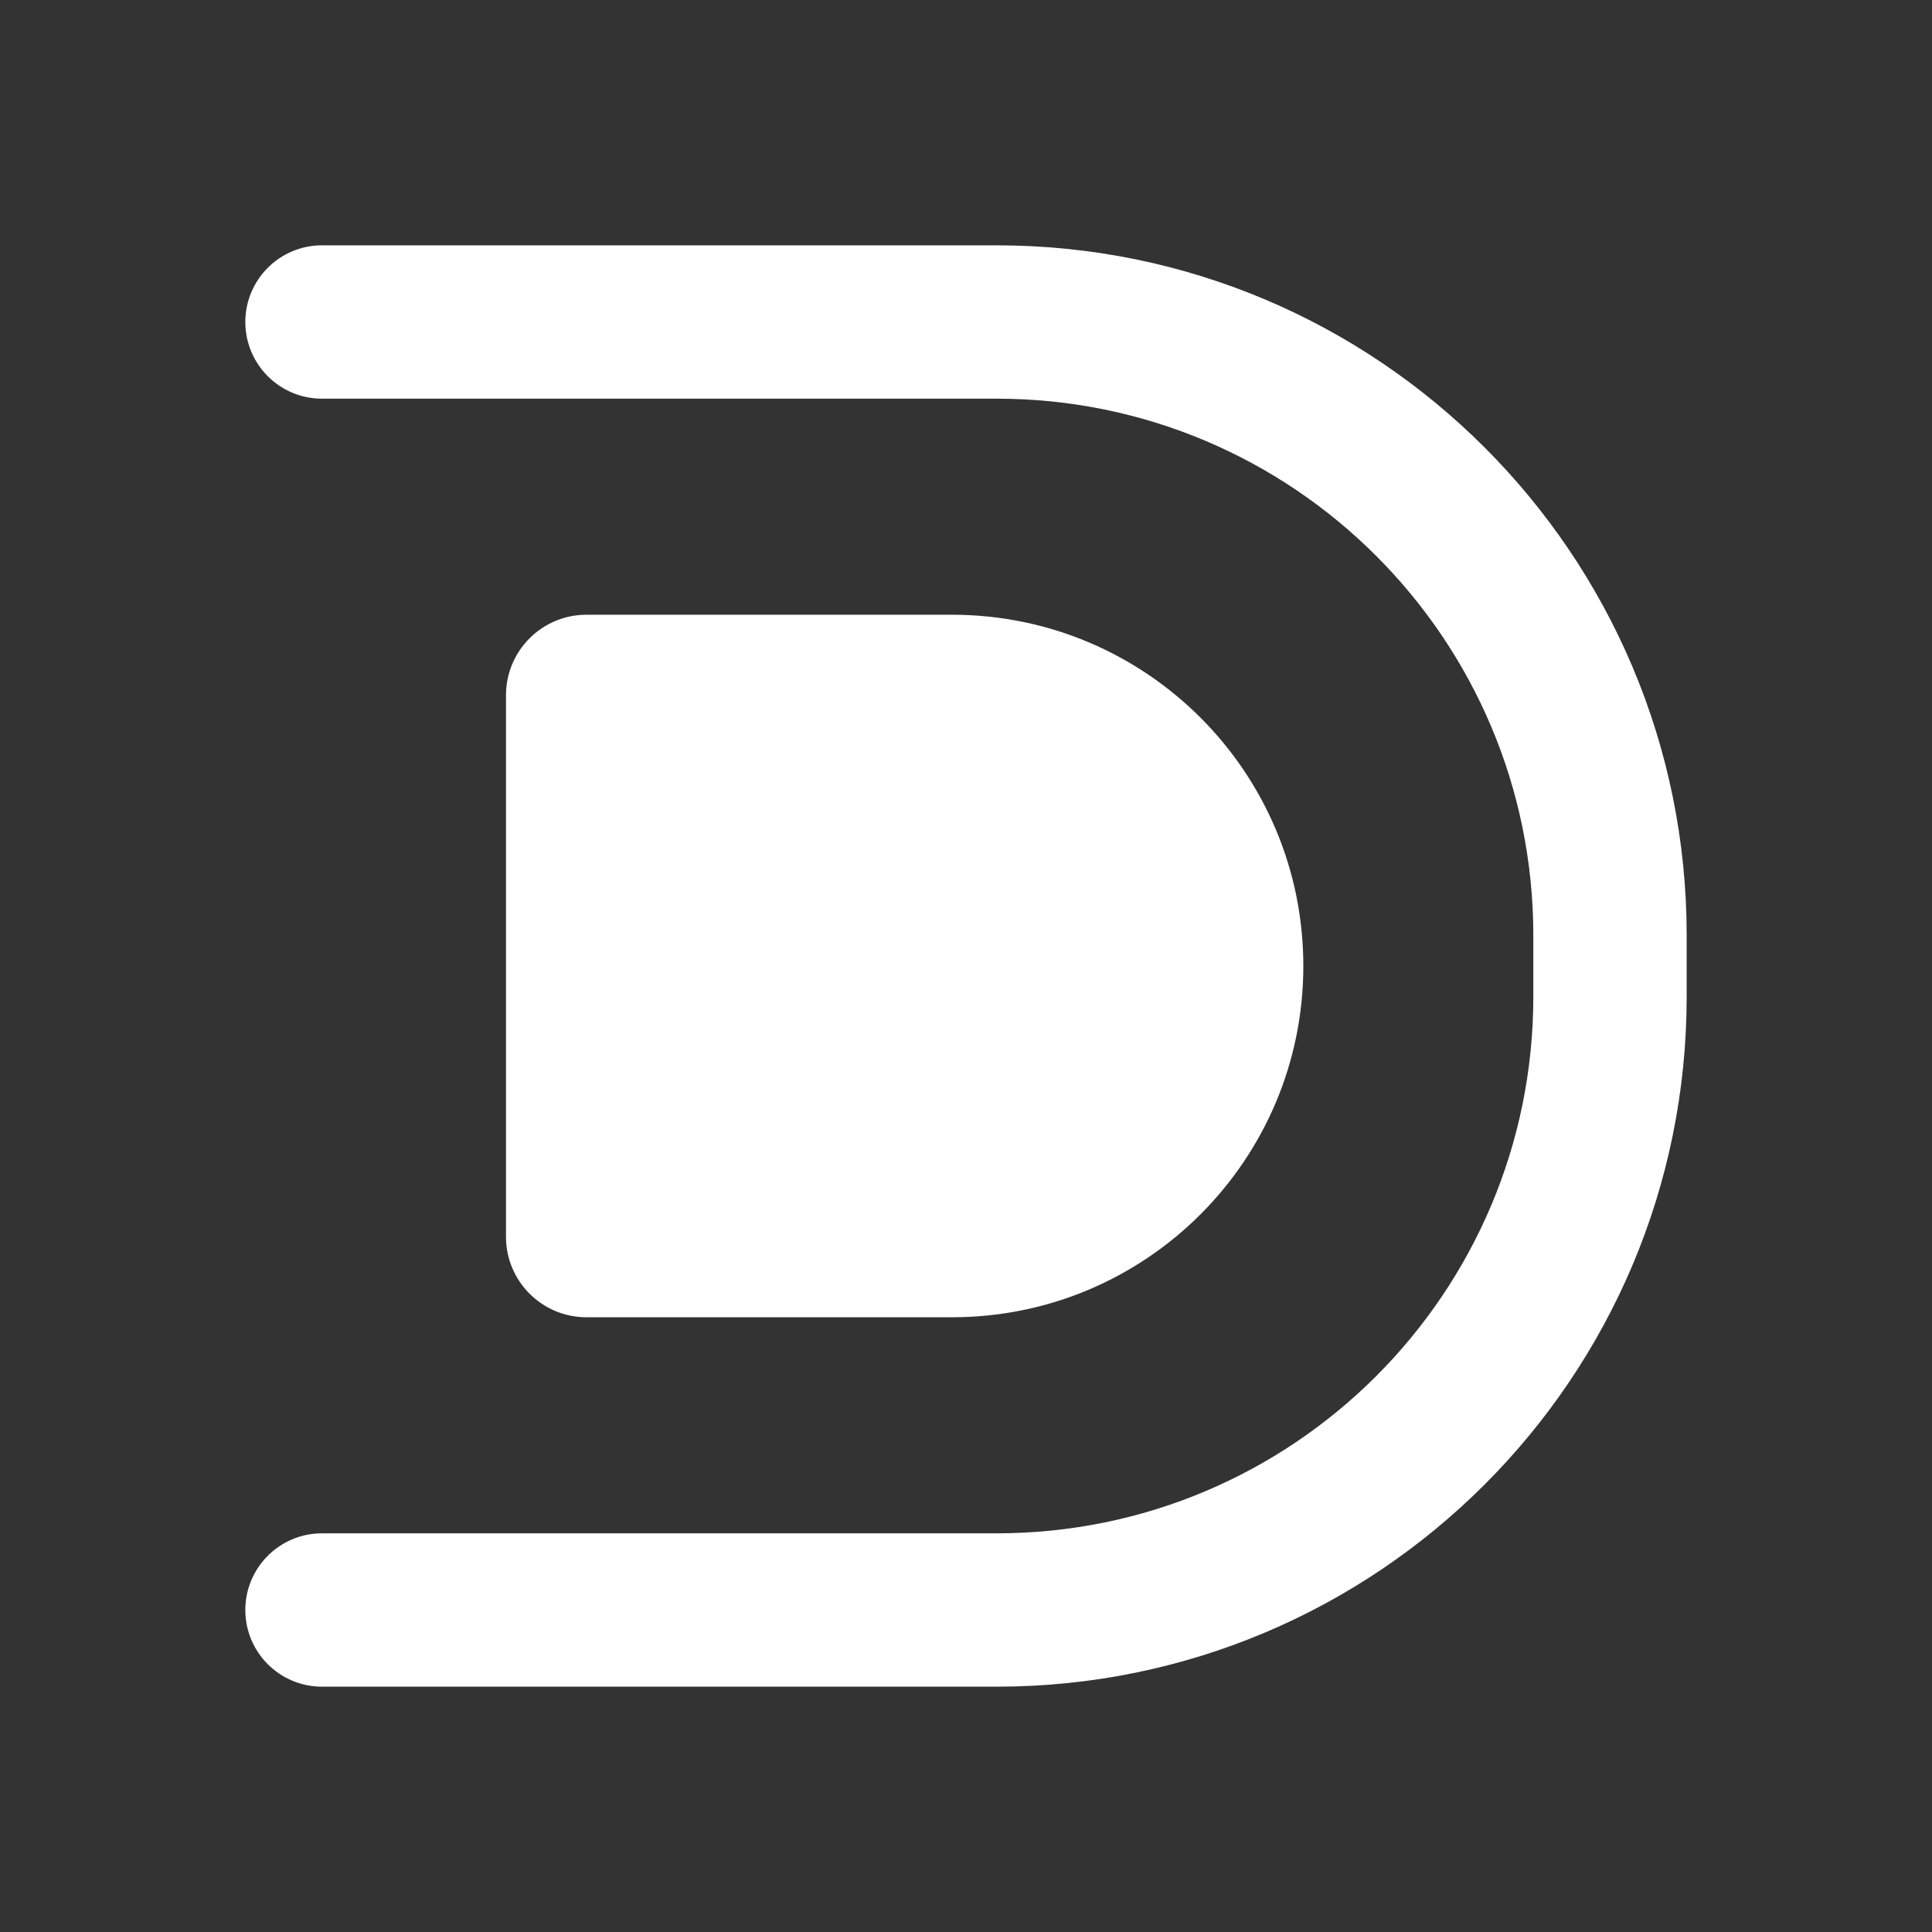 <svg width="48" height="48" viewBox="0 0 48 48" fill="none" xmlns="http://www.w3.org/2000/svg">
<rect x="0" y="0" width="48" height="48" fill="#333333" stroke="none"/>
<path d="M12.571 17.273C12.571 16.168 13.467 15.273 14.571 15.273H23.654C28.474 15.273 32.381 19.18 32.381 24V24C32.381 28.82 28.474 32.727 23.654 32.727H14.571C13.467 32.727 12.571 31.832 12.571 30.727V17.273Z" fill="white"/>
<path d="M8 6.095C6.948 6.095 6.095 6.948 6.095 8C6.095 9.052 6.948 9.905 8 9.905V6.095ZM8 38.095C6.948 38.095 6.095 38.948 6.095 40C6.095 41.052 6.948 41.905 8 41.905V38.095ZM8 9.905H24.762V6.095H8V9.905ZM38.095 23.238V24.762H41.905V23.238H38.095ZM24.762 38.095H8V41.905H24.762V38.095ZM38.095 24.762C38.095 32.126 32.126 38.095 24.762 38.095V41.905C34.23 41.905 41.905 34.23 41.905 24.762H38.095ZM24.762 9.905C32.126 9.905 38.095 15.874 38.095 23.238H41.905C41.905 13.77 34.23 6.095 24.762 6.095V9.905Z" fill="white"/>
</svg>
